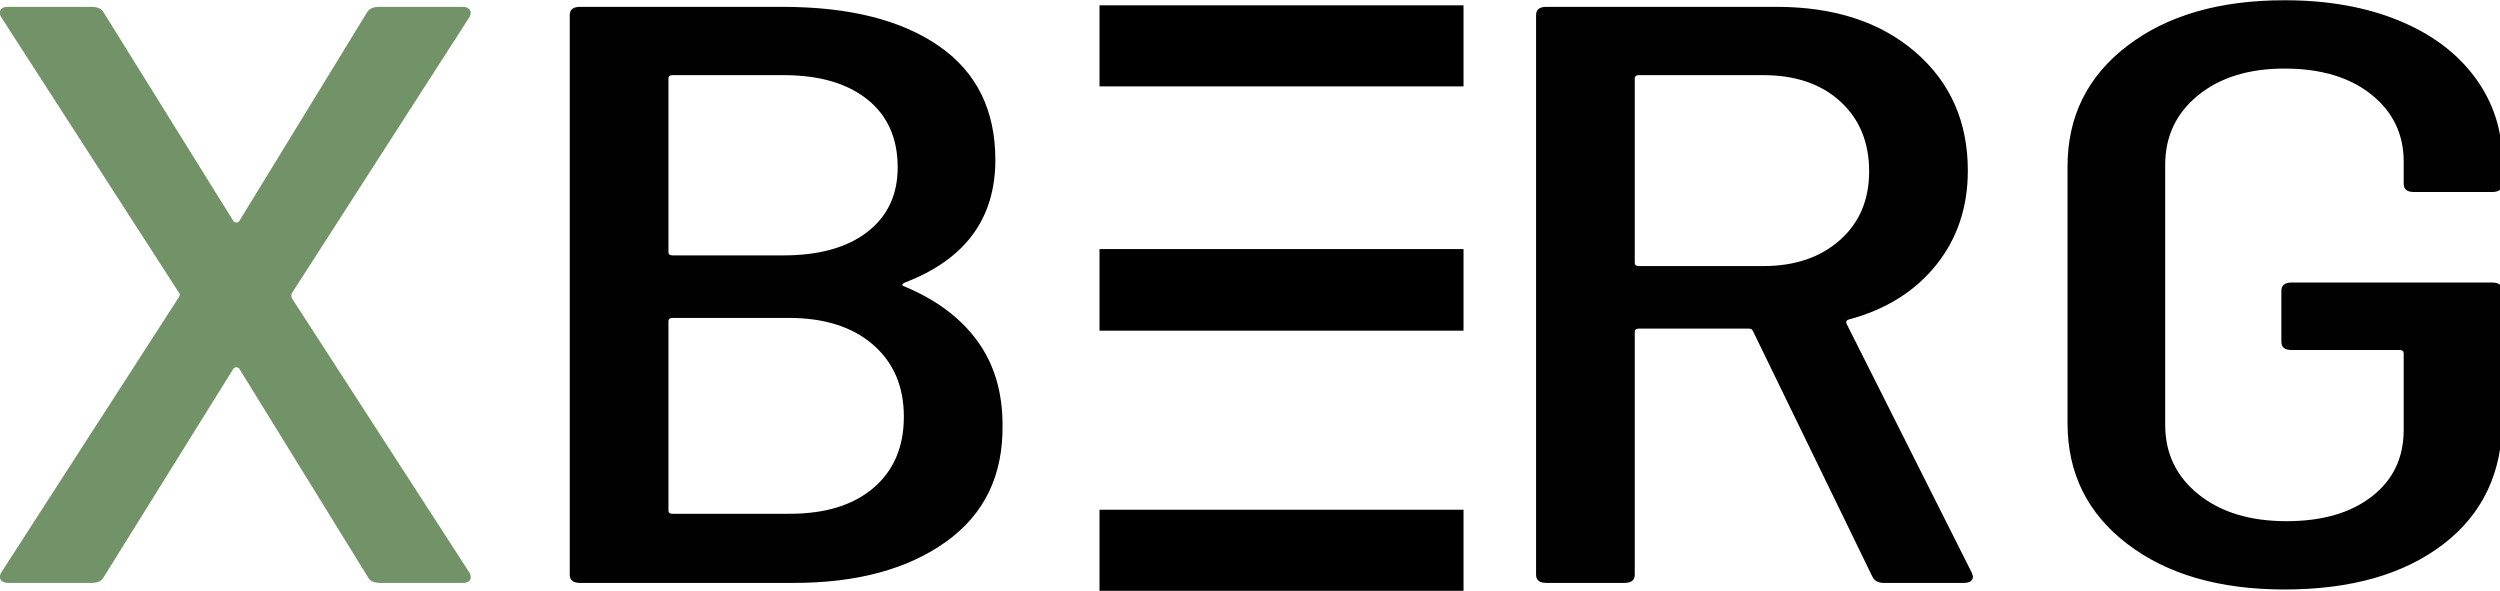 <svg xmlns="http://www.w3.org/2000/svg" xmlns:xlink="http://www.w3.org/1999/xlink" preserveAspectRatio="xMidYMid" width="147.438" height="34.844" viewBox="0 0 147.438 34.844">
  <defs>
    <style>
      .cls-1 {
        fill: #719367;
      }

      .cls-1, .cls-2, .cls-3 {
        fill-rule: evenodd;
      }

      .cls-2 {
        fill: #010101;
      }

      .cls-3 {
        fill: #000;
      }
    </style>
  </defs>
  <g>
    <path d="M0.479,34.377 L5.389,34.377 C5.753,34.377 5.996,34.264 6.117,34.037 L13.756,21.758 C13.796,21.694 13.856,21.661 13.938,21.661 C14.018,21.661 14.079,21.694 14.120,21.758 L21.698,34.037 C21.819,34.264 22.062,34.377 22.426,34.377 L27.276,34.377 C27.599,34.377 27.761,34.264 27.761,34.037 C27.761,33.940 27.740,33.860 27.700,33.795 L17.212,17.585 C17.171,17.487 17.171,17.390 17.212,17.293 L27.700,0.986 C27.781,0.825 27.781,0.687 27.700,0.574 C27.619,0.461 27.477,0.404 27.276,0.404 L22.365,0.404 C22.001,0.404 21.759,0.517 21.637,0.743 L14.120,13.022 C14.079,13.088 14.018,13.119 13.938,13.119 C13.856,13.119 13.796,13.088 13.756,13.022 L6.117,0.743 C5.996,0.517 5.753,0.404 5.389,0.404 L0.479,0.404 C0.155,0.404 -0.006,0.517 -0.006,0.743 C-0.006,0.841 0.013,0.922 0.054,0.986 L10.543,17.245 C10.623,17.342 10.623,17.439 10.543,17.536 L0.054,33.795 C-0.027,33.957 -0.027,34.094 0.054,34.207 C0.135,34.321 0.276,34.377 0.479,34.377 L0.479,34.377 Z" class="cls-1"/>
    <path d="M141.516,20.642 L135.150,20.642 C134.745,20.642 134.544,20.481 134.544,20.157 L134.544,17.148 C134.544,16.825 134.745,16.662 135.150,16.662 L146.972,16.662 C147.376,16.662 147.578,16.825 147.578,17.148 L147.578,24.719 C147.578,27.858 146.416,30.317 144.092,32.096 C141.768,33.876 138.645,34.765 134.726,34.765 C130.885,34.765 127.793,33.867 125.450,32.072 C123.105,30.276 121.933,27.906 121.933,24.962 L121.933,9.819 C121.933,6.875 123.105,4.505 125.450,2.709 C127.793,0.913 130.885,0.015 134.726,0.015 C137.272,0.015 139.515,0.412 141.455,1.205 C143.395,1.998 144.900,3.122 145.972,4.578 C147.042,6.034 147.578,7.684 147.578,9.528 L147.578,10.838 C147.578,11.162 147.376,11.324 146.972,11.324 L142.365,11.324 C141.960,11.324 141.758,11.162 141.758,10.838 L141.758,9.528 C141.758,7.910 141.122,6.592 139.849,5.573 C138.575,4.553 136.867,4.044 134.726,4.044 C132.624,4.044 130.926,4.570 129.633,5.621 C128.339,6.673 127.693,8.040 127.693,9.722 L127.693,25.059 C127.693,26.741 128.349,28.109 129.663,29.160 C130.976,30.212 132.704,30.737 134.847,30.737 C136.948,30.737 138.626,30.252 139.879,29.281 C141.131,28.310 141.758,27.000 141.758,25.350 L141.758,20.836 C141.758,20.707 141.677,20.642 141.516,20.642 ZM115.811,34.377 L111.082,34.377 C110.758,34.377 110.536,34.248 110.415,33.989 L103.382,19.526 C103.341,19.429 103.261,19.380 103.140,19.380 L96.653,19.380 C96.491,19.380 96.410,19.445 96.410,19.574 L96.410,33.892 C96.410,34.216 96.207,34.377 95.804,34.377 L91.196,34.377 C90.792,34.377 90.590,34.216 90.590,33.892 L90.590,0.889 C90.590,0.566 90.792,0.404 91.196,0.404 L104.777,0.404 C108.172,0.404 110.900,1.294 112.961,3.073 C115.023,4.853 116.053,7.182 116.053,10.062 C116.053,12.230 115.426,14.090 114.174,15.643 C112.920,17.196 111.203,18.264 109.020,18.846 C108.899,18.879 108.858,18.960 108.899,19.089 L116.296,33.795 L116.356,33.989 C116.356,34.248 116.174,34.377 115.811,34.377 ZM110.233,10.110 C110.233,8.396 109.667,7.021 108.535,5.985 C107.403,4.950 105.888,4.432 103.988,4.432 L96.653,4.432 C96.491,4.432 96.410,4.497 96.410,4.626 L96.410,15.498 C96.410,15.627 96.491,15.692 96.653,15.692 L103.988,15.692 C105.847,15.692 107.353,15.182 108.505,14.163 C109.657,13.144 110.233,11.793 110.233,10.110 ZM57.640,20.108 C58.630,21.467 59.125,23.117 59.125,25.059 C59.165,28.036 58.054,30.333 55.791,31.950 C53.527,33.569 50.536,34.377 46.818,34.377 L34.208,34.377 C33.803,34.377 33.601,34.216 33.601,33.892 L33.601,0.889 C33.601,0.566 33.803,0.404 34.208,0.404 L46.151,0.404 C50.071,0.404 53.143,1.173 55.366,2.709 C57.589,4.246 58.701,6.487 58.701,9.431 C58.701,12.893 56.922,15.303 53.366,16.662 C53.163,16.759 53.163,16.841 53.366,16.905 C55.224,17.682 56.649,18.749 57.640,20.108 ZM51.153,5.864 C49.960,4.910 48.313,4.432 46.212,4.432 L39.664,4.432 C39.502,4.432 39.422,4.497 39.422,4.626 L39.422,14.867 C39.422,14.996 39.502,15.061 39.664,15.061 L46.212,15.061 C48.313,15.061 49.960,14.600 51.153,13.678 C52.345,12.755 52.941,11.486 52.941,9.868 C52.941,8.153 52.345,6.818 51.153,5.864 ZM51.486,20.327 C50.274,19.276 48.616,18.749 46.515,18.749 L39.664,18.749 C39.502,18.749 39.422,18.815 39.422,18.943 L39.422,30.106 C39.422,30.236 39.502,30.300 39.664,30.300 L46.576,30.300 C48.677,30.300 50.324,29.791 51.517,28.771 C52.708,27.752 53.305,26.353 53.305,24.573 C53.305,22.794 52.699,21.378 51.486,20.327 Z" class="cls-2"/>
    <path d="M64.844,34.844 L64.844,30.062 L86.312,30.062 L86.312,34.844 L64.844,34.844 ZM64.844,14.687 L86.312,14.687 L86.312,19.500 L64.844,19.500 L64.844,14.687 ZM64.844,0.313 L86.312,0.313 L86.312,5.094 L64.844,5.094 L64.844,0.313 Z" class="cls-3"/>
  </g>
</svg>
